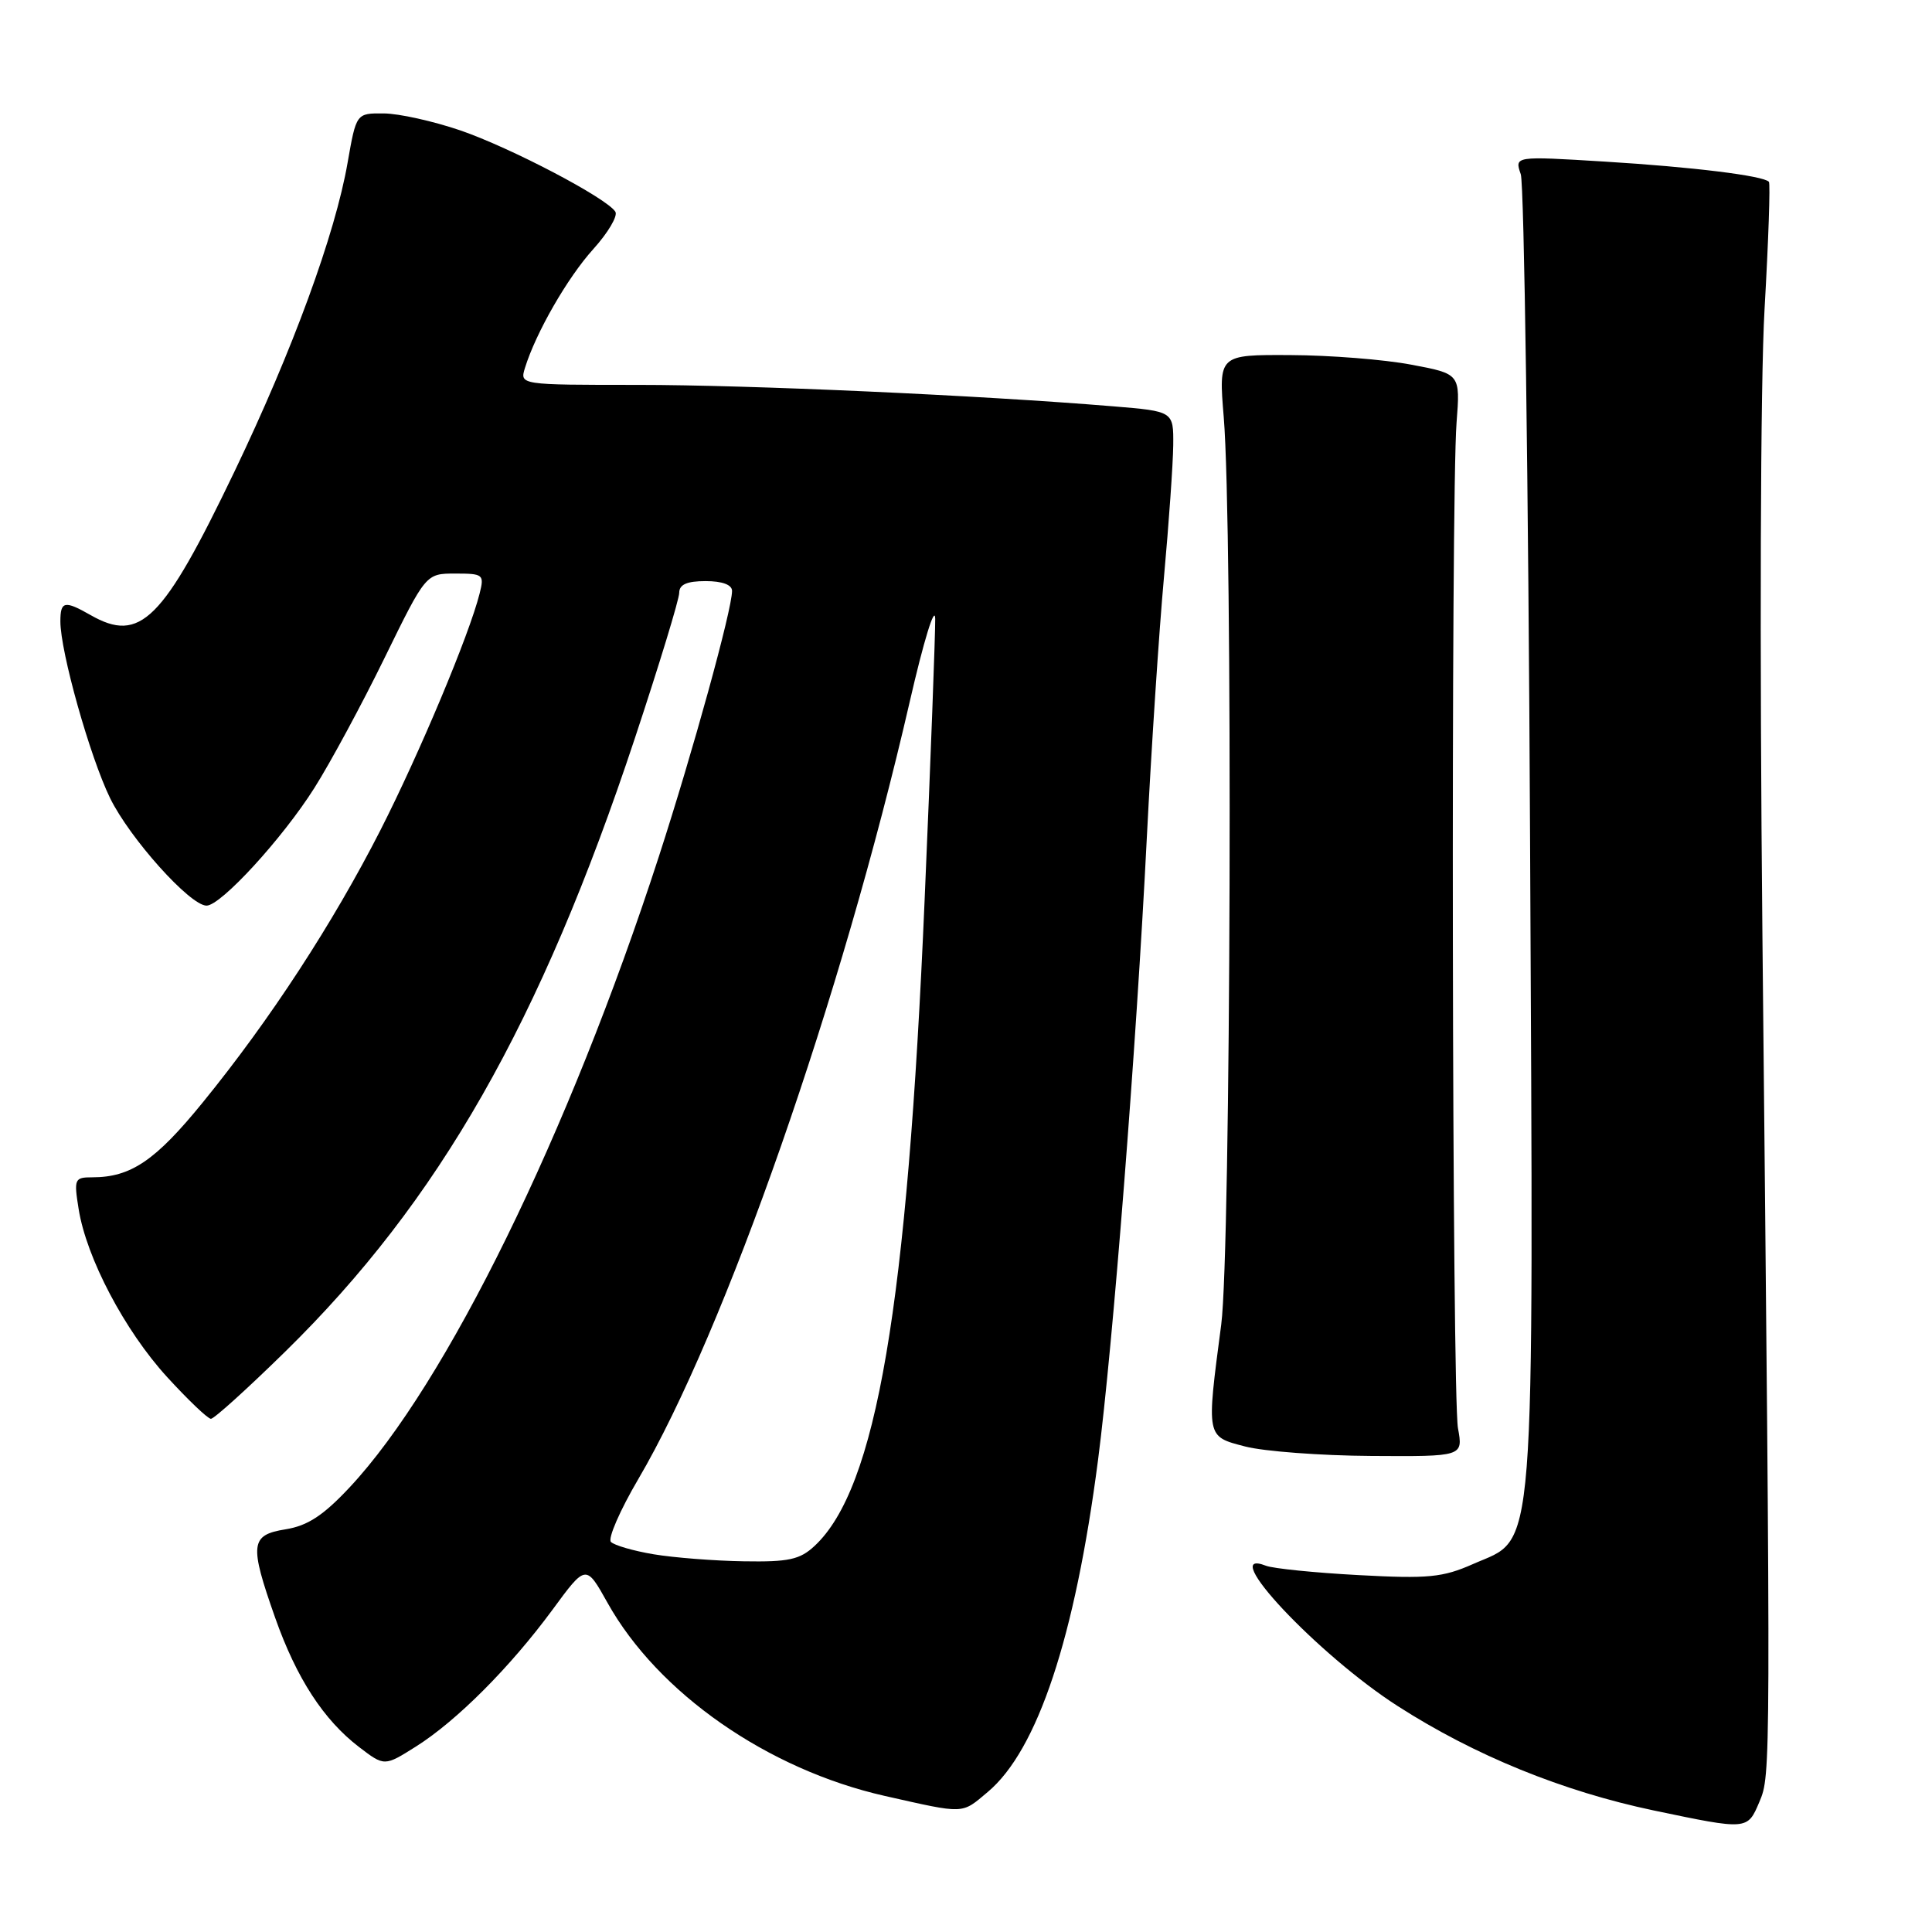 <?xml version="1.0" encoding="UTF-8" standalone="no"?>
<!DOCTYPE svg PUBLIC "-//W3C//DTD SVG 1.1//EN" "http://www.w3.org/Graphics/SVG/1.1/DTD/svg11.dtd" >
<svg xmlns="http://www.w3.org/2000/svg" xmlns:xlink="http://www.w3.org/1999/xlink" version="1.1" viewBox="0 0 256 256">
 <g >
 <path fill="currentColor"
d=" M 233.13 238.75 C 234.65 235.14 234.65 235.32 233.53 124.00 C 233.15 85.40 233.26 50.58 233.81 41.00 C 234.33 31.93 234.59 24.32 234.39 24.09 C 233.65 23.28 224.23 22.12 212.59 21.41 C 200.68 20.68 200.68 20.68 201.51 23.09 C 201.96 24.42 202.52 63.94 202.74 110.92 C 203.20 208.73 203.61 203.52 195.17 207.25 C 191.17 209.02 189.23 209.21 180.04 208.71 C 174.24 208.40 168.71 207.84 167.75 207.47 C 161.11 204.88 174.63 219.29 185.23 226.08 C 195.40 232.61 207.06 237.36 219.15 239.90 C 231.58 242.50 231.54 242.51 233.13 238.75 Z  M 130.89 237.44 C 137.48 231.90 142.44 216.98 145.49 193.50 C 147.46 178.36 150.55 139.01 151.96 111.00 C 152.56 99.17 153.58 83.65 154.23 76.50 C 154.88 69.35 155.43 61.48 155.46 59.00 C 155.50 54.50 155.50 54.50 147.50 53.84 C 129.71 52.37 99.27 51.00 84.52 51.00 C 68.87 51.00 68.87 51.00 69.56 48.75 C 71.01 44.07 75.20 36.78 78.62 33.00 C 80.57 30.84 81.88 28.62 81.54 28.06 C 80.43 26.26 67.69 19.58 61.00 17.28 C 57.42 16.06 52.86 15.04 50.85 15.03 C 47.21 15.00 47.21 15.00 46.06 21.55 C 44.42 31.02 38.76 46.45 31.06 62.50 C 21.56 82.30 18.58 85.26 12.00 81.50 C 8.55 79.53 8.00 79.65 8.00 82.34 C 8.00 86.36 11.91 100.26 14.58 105.74 C 17.19 111.08 25.18 120.00 27.37 120.00 C 29.27 120.00 37.43 111.10 41.65 104.42 C 43.77 101.07 47.96 93.31 50.96 87.17 C 56.43 76.00 56.43 76.00 60.32 76.00 C 64.04 76.00 64.19 76.12 63.55 78.65 C 62.19 84.09 55.58 99.84 50.41 110.00 C 44.11 122.35 35.79 135.12 26.89 146.05 C 20.59 153.80 17.34 156.00 12.22 156.00 C 9.87 156.00 9.78 156.22 10.42 160.20 C 11.45 166.68 16.53 176.32 22.13 182.45 C 24.92 185.50 27.54 188.00 27.95 188.00 C 28.37 188.00 32.79 184.00 37.77 179.12 C 58.17 159.13 71.62 135.53 84.13 97.80 C 87.36 88.06 90.00 79.40 90.00 78.55 C 90.00 77.45 91.01 77.00 93.50 77.00 C 95.70 77.00 97.00 77.48 97.00 78.30 C 97.00 80.78 91.81 99.61 87.30 113.50 C 75.36 150.28 59.12 183.41 46.33 197.08 C 42.83 200.82 40.76 202.17 37.85 202.64 C 33.16 203.39 33.02 204.60 36.46 214.36 C 39.29 222.38 42.89 227.91 47.59 231.50 C 50.94 234.06 50.94 234.06 55.14 231.41 C 60.52 228.01 67.57 220.95 73.20 213.31 C 77.64 207.26 77.64 207.26 80.50 212.38 C 87.18 224.34 101.71 234.46 117.24 237.97 C 127.95 240.38 127.36 240.41 130.89 237.44 Z  M 193.19 189.25 C 192.40 184.98 192.24 65.91 193.00 56.02 C 193.50 49.54 193.50 49.54 187.00 48.32 C 183.43 47.64 176.22 47.07 170.98 47.05 C 161.47 47.00 161.47 47.00 162.15 55.25 C 163.37 69.90 163.10 165.67 161.82 175.50 C 159.84 190.56 159.80 190.32 165.00 191.67 C 167.47 192.31 174.98 192.88 181.69 192.92 C 193.87 193.00 193.87 193.00 193.19 189.25 Z  M 86.61 205.95 C 83.93 205.50 81.38 204.76 80.95 204.31 C 80.52 203.87 82.15 200.12 84.57 196.00 C 96.09 176.38 111.52 132.19 120.54 93.00 C 122.39 84.92 123.89 80.05 123.92 82.00 C 123.94 83.92 123.32 100.66 122.52 119.18 C 120.22 173.17 116.12 197.22 107.94 204.84 C 105.99 206.66 104.51 206.98 98.56 206.88 C 94.68 206.82 89.30 206.40 86.61 205.95 Z "/>
</g>
</svg>